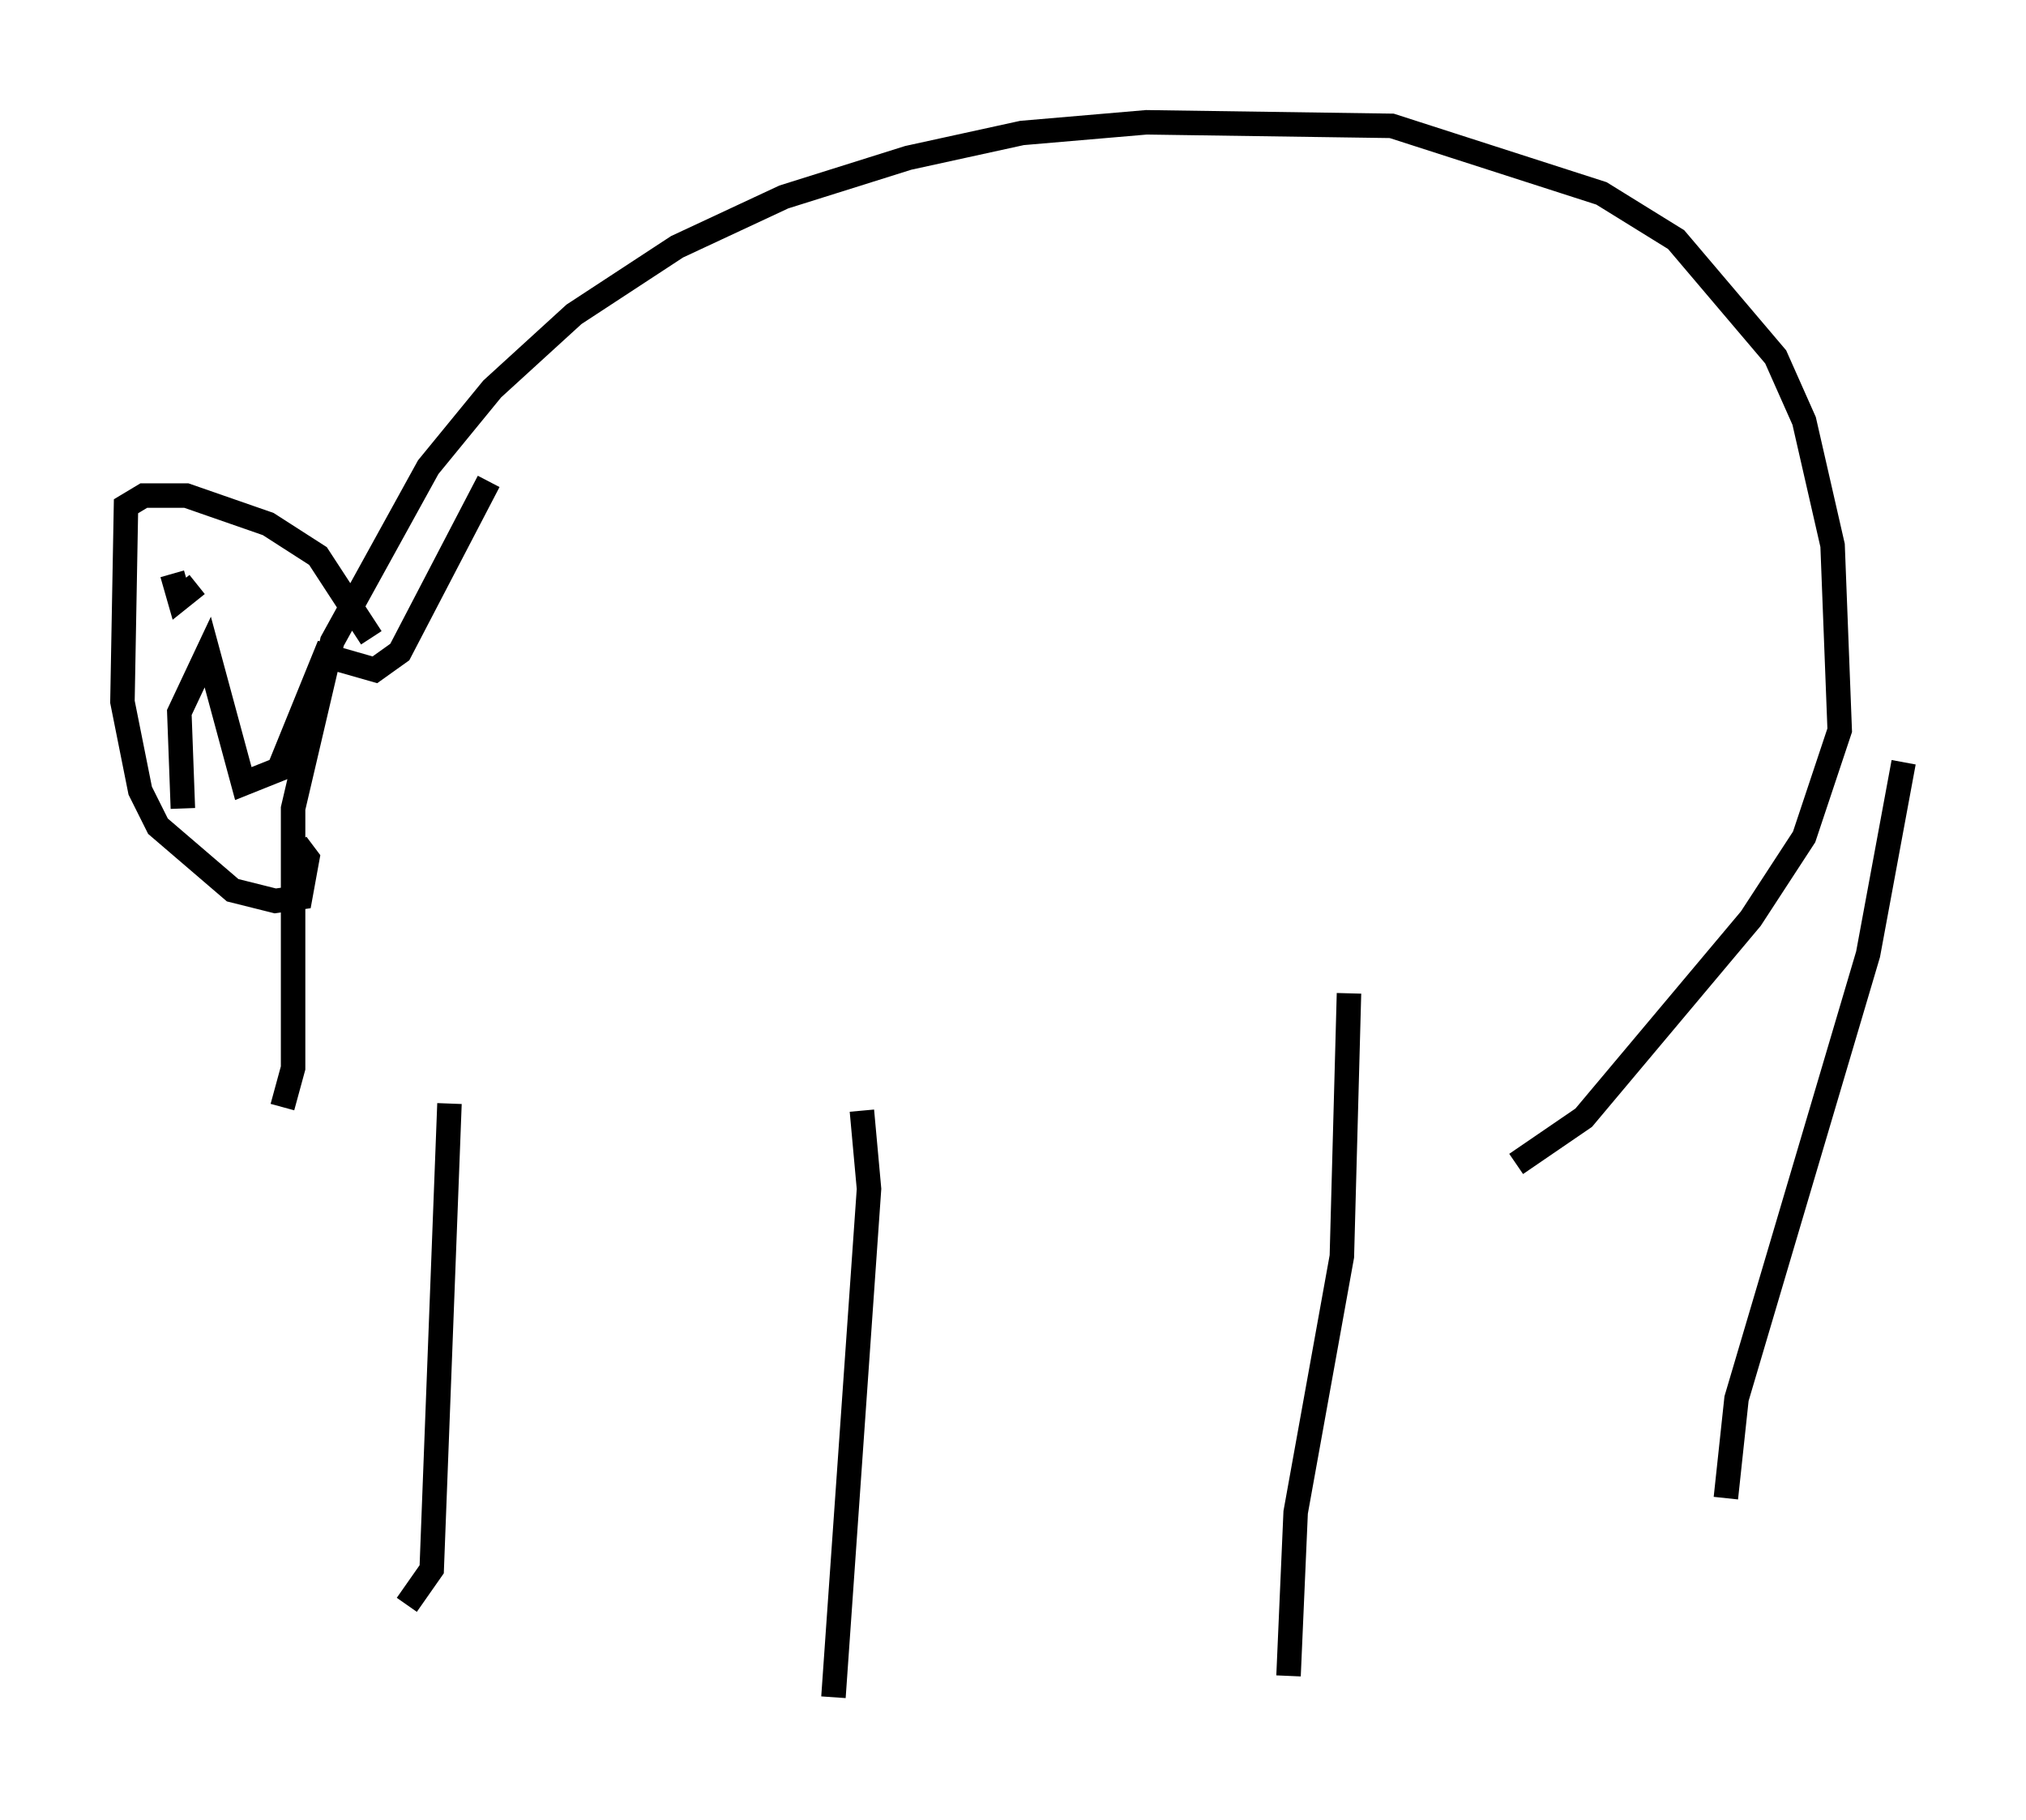 <?xml version="1.0" encoding="utf-8" ?>
<svg baseProfile="full" height="74.346" version="1.1" width="82.771" xmlns="http://www.w3.org/2000/svg" xmlns:ev="http://www.w3.org/2001/xml-events" xmlns:xlink="http://www.w3.org/1999/xlink"><defs /><rect fill="white" height="74.346" width="82.771" x="0" y="0" /><path d="M16.62, 65.57 m0.0, 0.0 m0.0, 0.0 l1.017, -1.453 0.726, -19.028 m15.687, 24.257 l1.453, -20.771 -0.291, -3.196 m17.43, 23.095 l0.291, -6.682 1.888, -10.458 l0.291, -10.749 m15.397, 20.626 l0.436, -4.067 5.374, -18.156 l1.453, -7.844 m-66.234, 14.089 l0.436, -1.598 0.0, -10.603 l1.598, -6.827 3.922, -7.117 l2.615, -3.196 3.341, -3.05 l4.212, -2.76 4.358, -2.034 l5.084, -1.598 4.648, -1.017 l5.084, -0.436 10.022, 0.145 l8.57, 2.76 3.05, 1.888 l4.067, 4.793 1.162, 2.615 l1.162, 5.084 0.291, 7.553 l-1.453, 4.358 -2.179, 3.341 l-6.827, 8.134 -2.76, 1.888 m-46.771, -21.497 l-2.179, -3.341 -2.034, -1.307 l-3.341, -1.162 -1.743, 0.0 l-0.726, 0.436 -0.145, 7.989 l0.726, 3.631 0.726, 1.453 l3.05, 2.615 1.743, 0.436 l1.017, -0.145 0.291, -1.598 l-0.436, -0.581 m-4.648, -1.453 l-0.145, -3.922 1.162, -2.469 l1.453, 5.374 1.453, -0.581 l1.888, -4.648 2.034, 0.581 l1.017, -0.726 3.631, -6.972 m-11.911, 4.212 l-0.726, 0.581 -0.291, -1.017 m4.793, 0.145 l0.0, 0.0 " fill="none" stroke="black" stroke-width="1" /></svg>